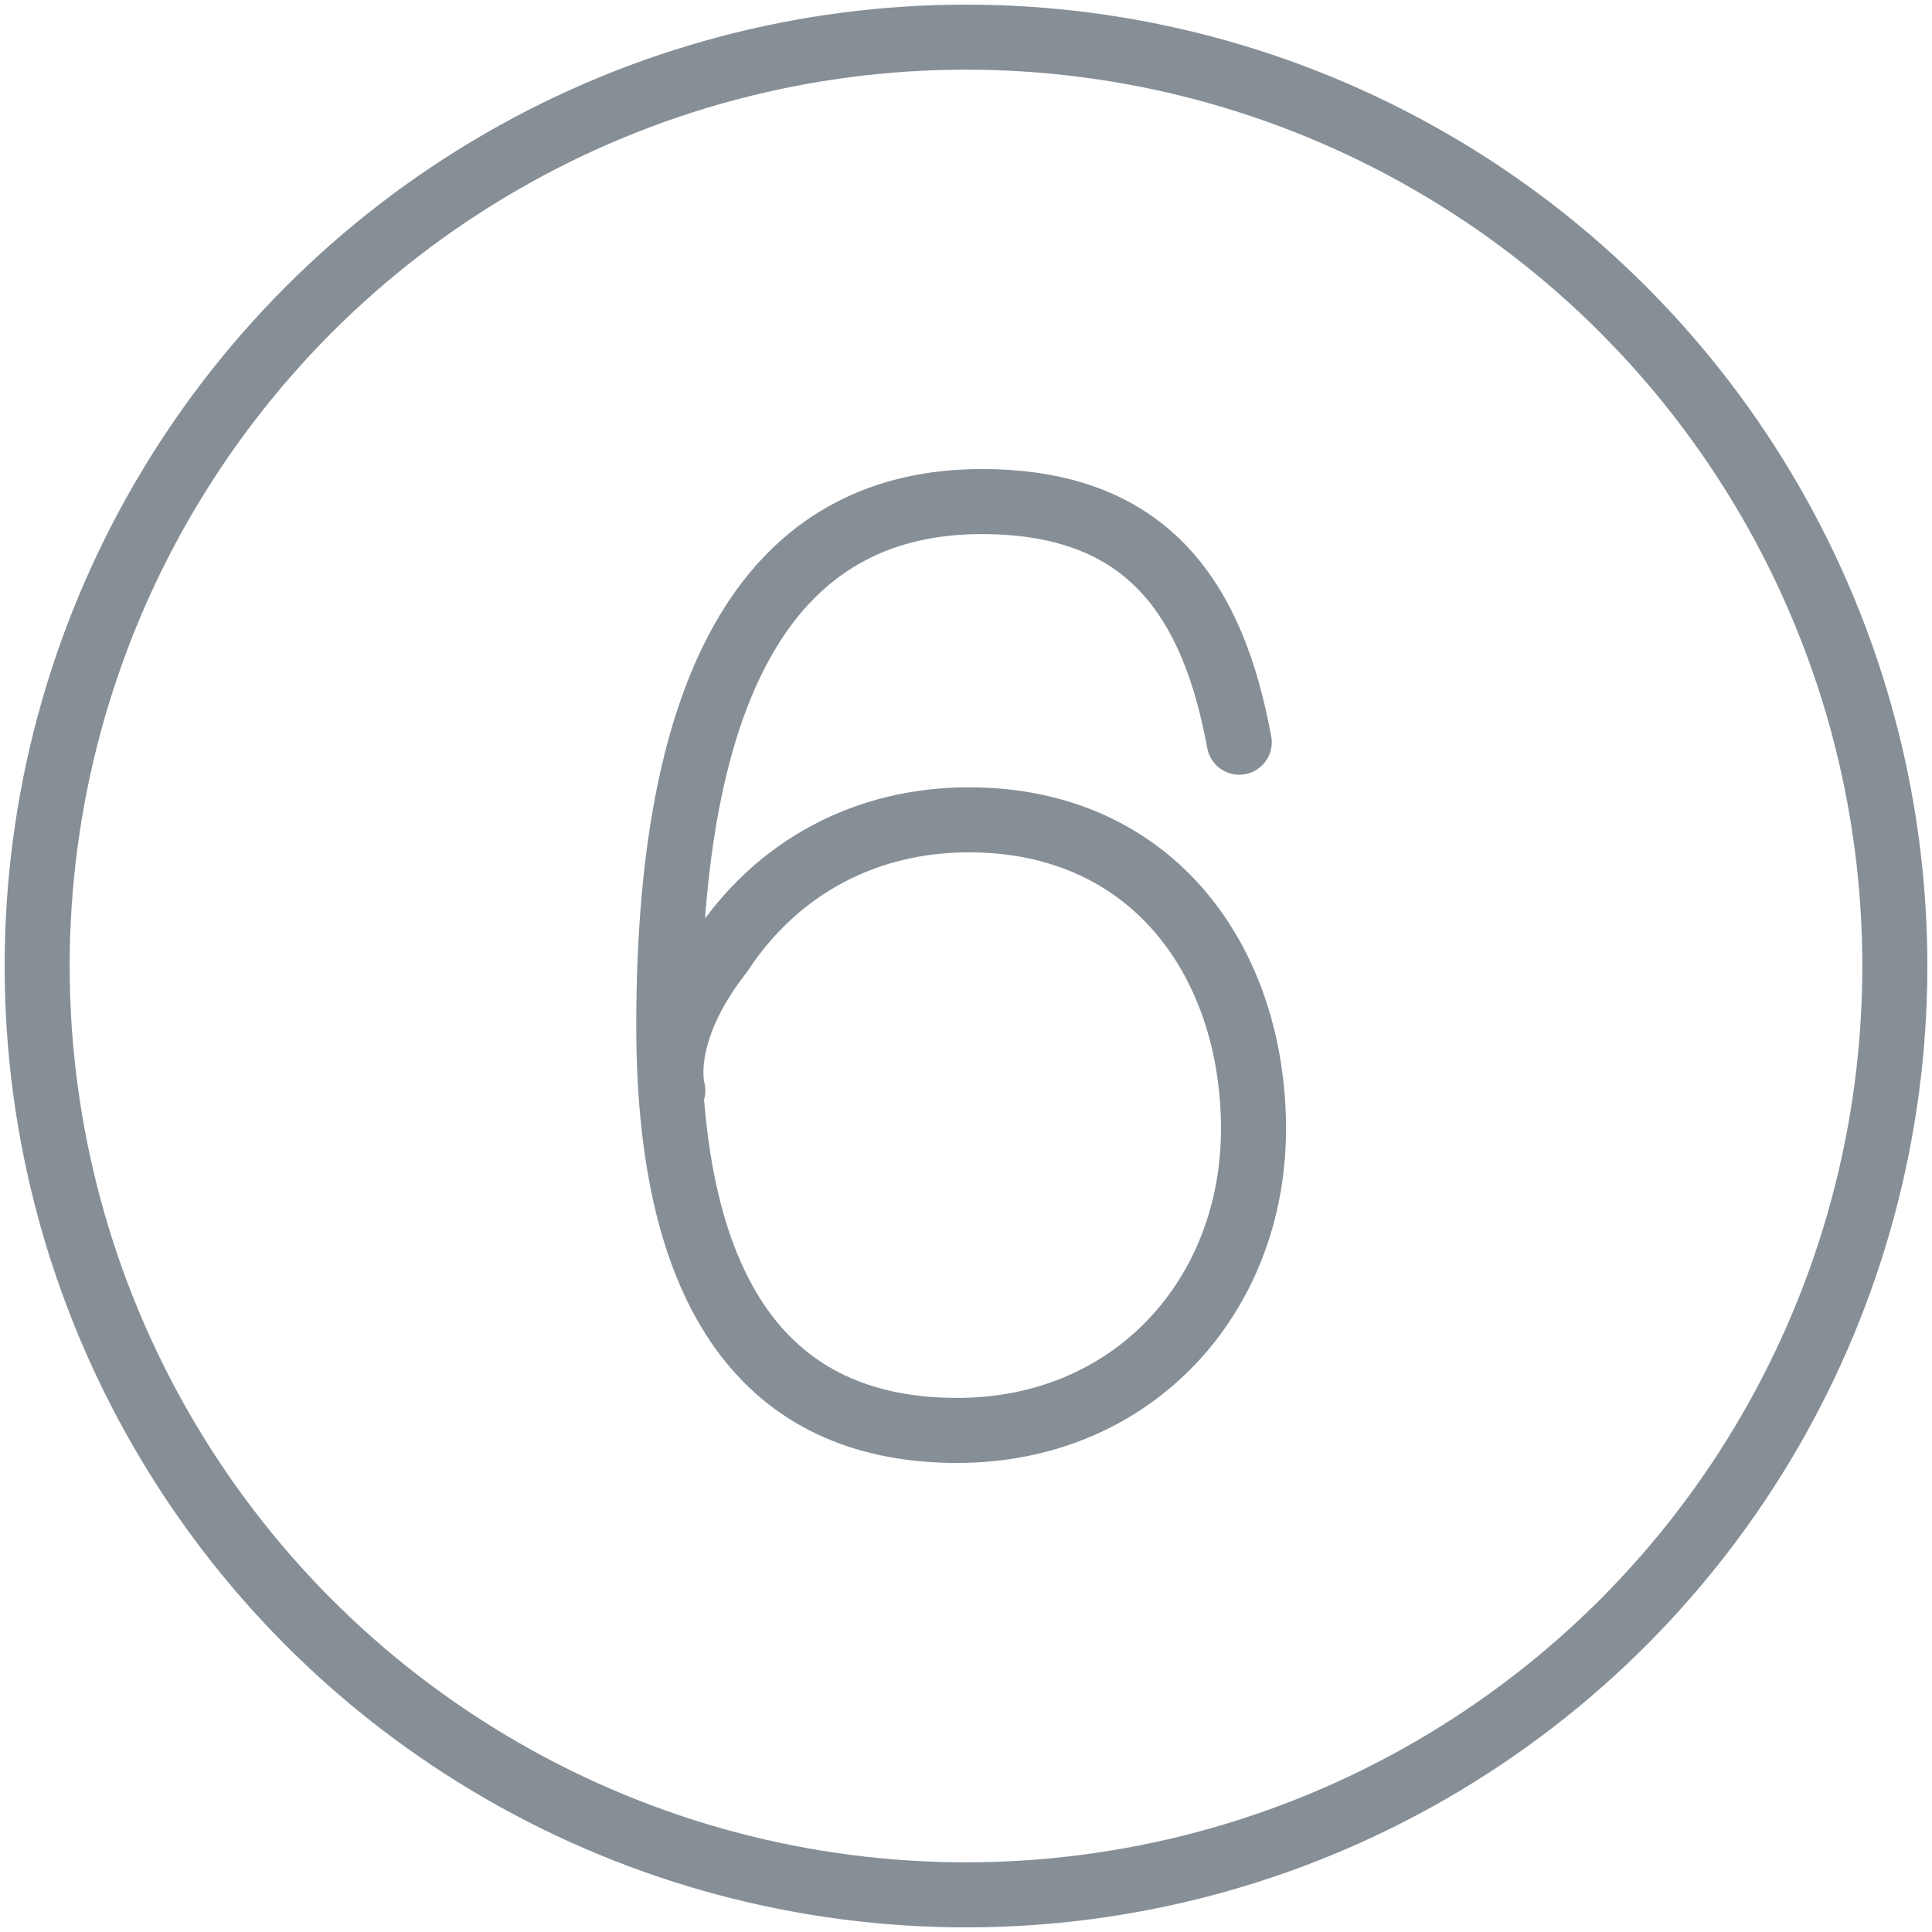 <?xml version="1.0" encoding="UTF-8"?>
<svg width="104px" height="104px" viewBox="0 0 104 104" version="1.1" xmlns="http://www.w3.org/2000/svg" xmlns:xlink="http://www.w3.org/1999/xlink">
    <!-- Generator: Sketch 46 (44423) - http://www.bohemiancoding.com/sketch -->
    <title>numbers-6</title>
    <desc>Created with Sketch.</desc>
    <defs></defs>
    <g id="ALL" stroke="none" stroke-width="1" fill="none" fill-rule="evenodd" stroke-linecap="round" stroke-linejoin="round">
        <g id="Secondary" transform="translate(-1906, -10227)" stroke="#868E96" stroke-width="3.5">
            <g id="numbers-6" transform="translate(1908, 10229)">
                <circle id="Layer-1" cx="50" cy="50" r="50"></circle>
                <path d="M64.71,37.953 L64.571,37.256 C63.039,29.735 59.348,25 50.852,25 C40.337,25 34,33.287 34,53.203 C34,68.802 40.058,75 49.529,75 C59,75 65.476,67.758 65.476,58.774 C65.476,49.861 60.114,42.131 50.156,42.131 C44.655,42.131 39.85,44.638 36.786,49.304 C33.326,53.731 34.219,56.708 34.219,56.708" id="Layer-2"></path>
            </g>
        </g>
    </g>
</svg>